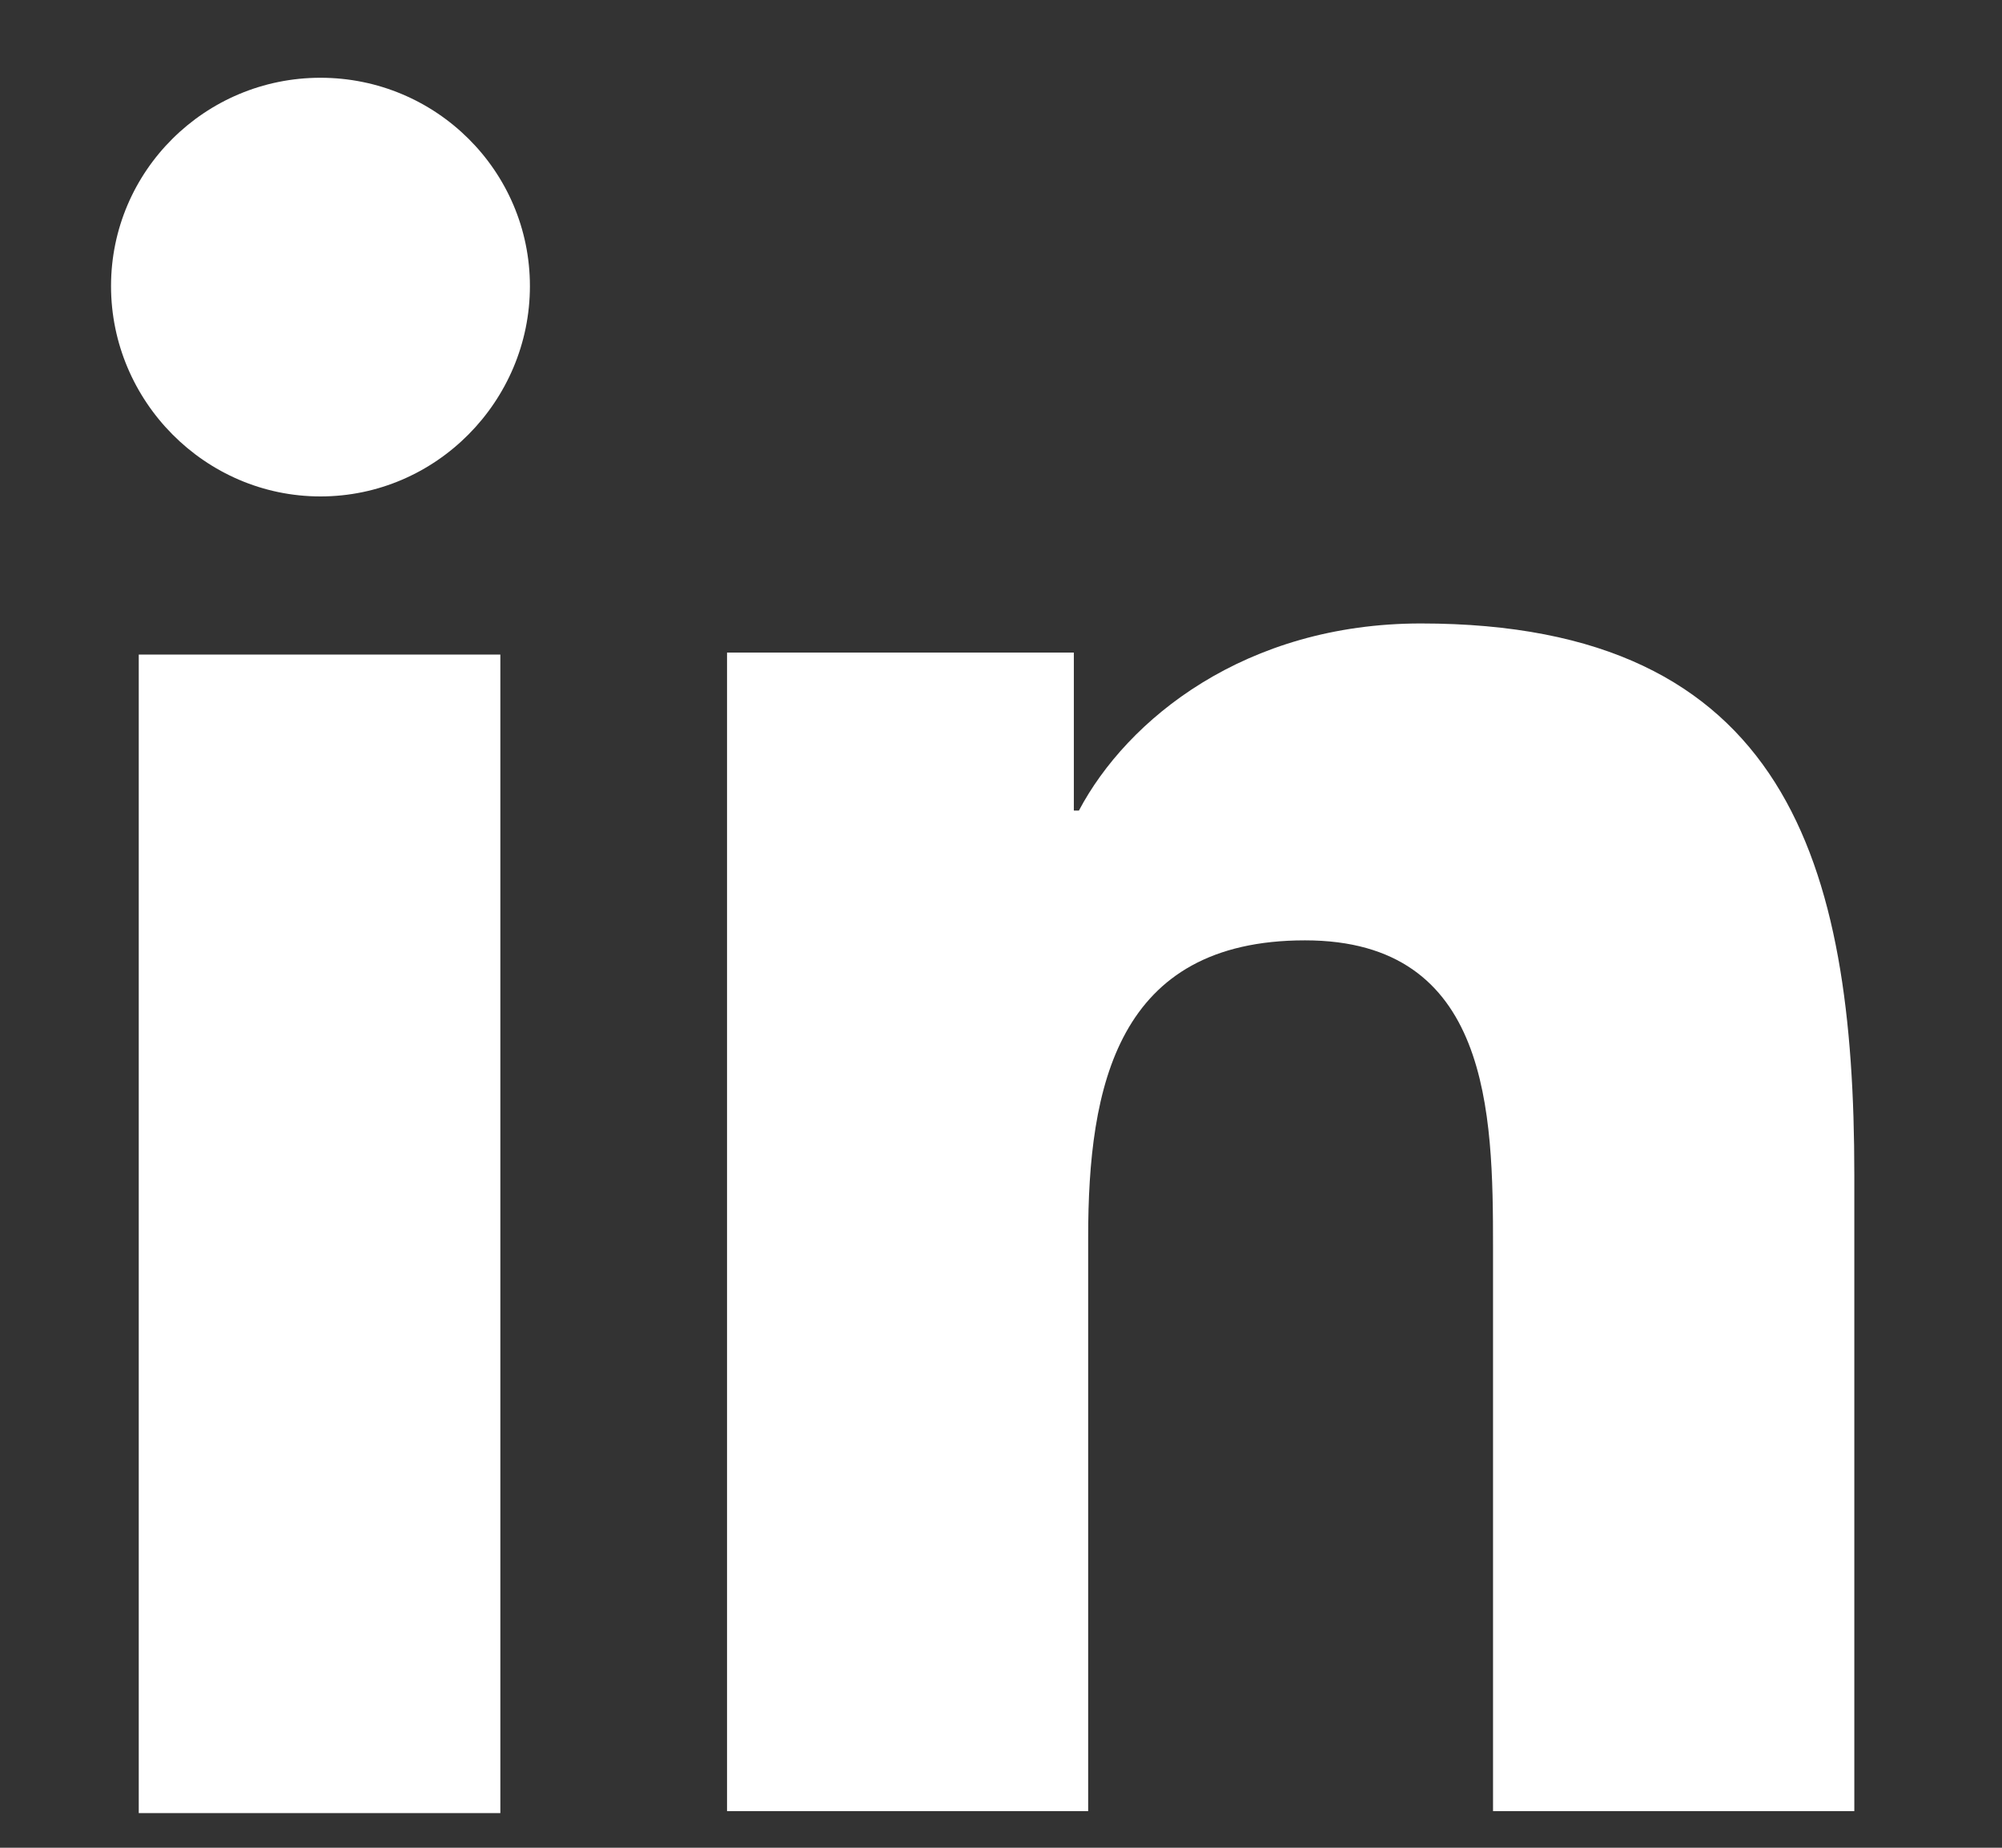 <svg width="13" height="12" viewBox="0 0 13 12" fill="none" xmlns="http://www.w3.org/2000/svg">
<rect x="0" y="0" width="13" height="12" fill="#333333" stroke="none"/>
<path d="M12.038 11.762V11.762H12.041V7.629C12.041 5.606 11.603 4.049 9.227 4.049C8.085 4.049 7.319 4.672 7.006 5.264H6.973V4.238H4.721V11.762H7.066V8.036C7.066 7.055 7.253 6.107 8.474 6.107C9.677 6.107 9.695 7.226 9.695 8.099V11.762H12.038Z" fill="white"/>
<path d="M0.901 4.251H3.249V11.775H0.901V4.251Z" fill="white"/>
<path d="M2.081 0.505C1.331 0.505 0.721 1.111 0.721 1.858C0.721 2.605 1.331 3.224 2.081 3.224C2.832 3.224 3.441 2.605 3.441 1.858C3.441 1.111 2.832 0.505 2.081 0.505V0.505Z" fill="white"/>
</svg>
